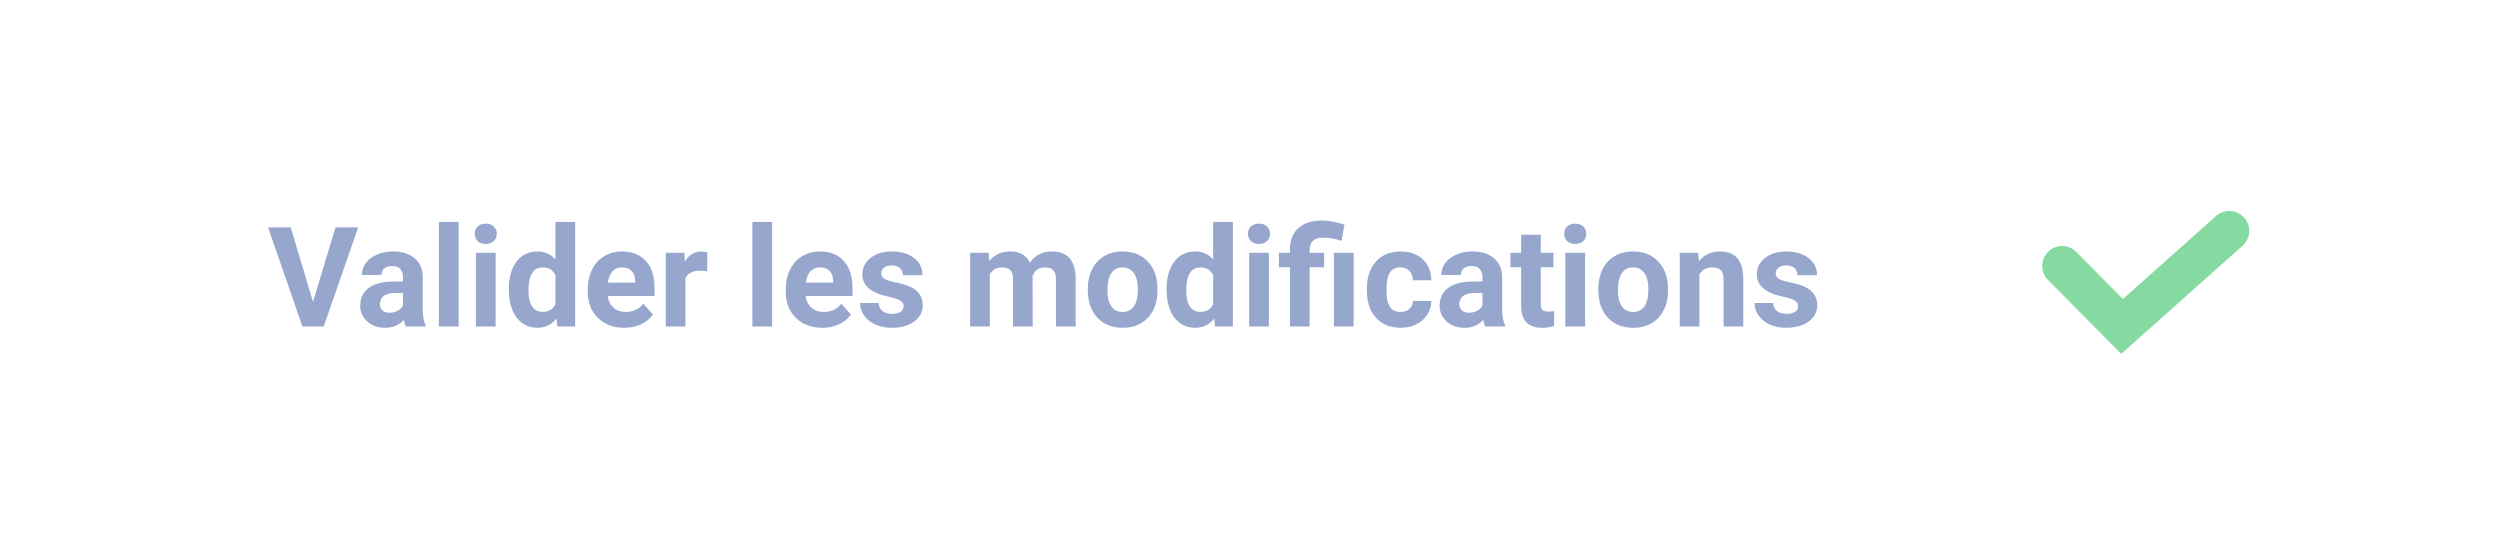 <svg width="628" height="140" viewBox="0 0 628 140" fill="none" xmlns="http://www.w3.org/2000/svg">
<g filter="url(#filter0_d)">
<rect x="25" y="25" width="578" height="90" rx="45" fill="white"/>
</g>
<path d="M78.63 75.831L84.27 57.117H89.978L81.314 82H75.964L67.334 57.117H73.025L78.63 75.831ZM101.941 82C101.713 81.556 101.548 81.003 101.445 80.342C100.249 81.675 98.694 82.342 96.78 82.342C94.968 82.342 93.464 81.818 92.268 80.769C91.083 79.721 90.491 78.4 90.491 76.805C90.491 74.845 91.214 73.341 92.661 72.293C94.12 71.245 96.222 70.715 98.967 70.704H101.24V69.644C101.24 68.79 101.018 68.106 100.574 67.593C100.141 67.081 99.451 66.824 98.506 66.824C97.674 66.824 97.019 67.024 96.54 67.422C96.073 67.821 95.84 68.368 95.84 69.063H90.901C90.901 67.992 91.231 67.001 91.892 66.089C92.553 65.178 93.487 64.466 94.695 63.953C95.903 63.429 97.258 63.167 98.762 63.167C101.041 63.167 102.847 63.742 104.18 64.893C105.524 66.032 106.196 67.639 106.196 69.712V77.728C106.208 79.482 106.453 80.809 106.931 81.71V82H101.941ZM97.856 78.565C98.586 78.565 99.258 78.405 99.873 78.086C100.488 77.756 100.944 77.317 101.24 76.77V73.592H99.394C96.922 73.592 95.606 74.446 95.447 76.155L95.43 76.446C95.43 77.061 95.646 77.568 96.079 77.967C96.512 78.366 97.105 78.565 97.856 78.565ZM115.203 82H110.247V55.75H115.203V82ZM124.5 82H119.543V63.509H124.5V82ZM119.253 58.724C119.253 57.983 119.498 57.373 119.988 56.895C120.489 56.416 121.167 56.177 122.021 56.177C122.865 56.177 123.537 56.416 124.038 56.895C124.539 57.373 124.79 57.983 124.79 58.724C124.79 59.476 124.534 60.091 124.021 60.569C123.52 61.048 122.853 61.287 122.021 61.287C121.19 61.287 120.518 61.048 120.005 60.569C119.504 60.091 119.253 59.476 119.253 58.724ZM127.815 72.618C127.815 69.735 128.459 67.439 129.746 65.731C131.045 64.022 132.817 63.167 135.061 63.167C136.861 63.167 138.348 63.839 139.521 65.184V55.75H144.478V82H140.017L139.778 80.035C138.547 81.573 136.964 82.342 135.027 82.342C132.851 82.342 131.102 81.487 129.78 79.778C128.47 78.058 127.815 75.671 127.815 72.618ZM132.754 72.977C132.754 74.708 133.056 76.036 133.66 76.959C134.264 77.881 135.141 78.343 136.292 78.343C137.818 78.343 138.895 77.699 139.521 76.412V69.114C138.906 67.827 137.841 67.183 136.326 67.183C133.944 67.183 132.754 69.114 132.754 72.977ZM156.816 82.342C154.105 82.342 151.895 81.51 150.186 79.847C148.488 78.183 147.639 75.967 147.639 73.199V72.72C147.639 70.863 147.998 69.205 148.716 67.747C149.434 66.277 150.448 65.149 151.758 64.363C153.079 63.566 154.583 63.167 156.27 63.167C158.799 63.167 160.787 63.965 162.234 65.56C163.692 67.155 164.421 69.416 164.421 72.344V74.361H152.646C152.806 75.569 153.285 76.537 154.082 77.266C154.891 77.995 155.911 78.36 157.141 78.36C159.044 78.36 160.531 77.671 161.602 76.292L164.028 79.009C163.288 80.058 162.285 80.878 161.021 81.47C159.756 82.051 158.354 82.342 156.816 82.342ZM156.252 67.166C155.273 67.166 154.475 67.496 153.86 68.157C153.256 68.818 152.869 69.764 152.698 70.994H159.568V70.601C159.545 69.507 159.249 68.664 158.679 68.072C158.11 67.468 157.301 67.166 156.252 67.166ZM177.632 68.14C176.96 68.049 176.367 68.003 175.854 68.003C173.986 68.003 172.761 68.636 172.18 69.9V82H167.241V63.509H171.907L172.043 65.713C173.035 64.016 174.408 63.167 176.162 63.167C176.709 63.167 177.222 63.241 177.7 63.389L177.632 68.14ZM193.953 82H188.997V55.75H193.953V82ZM206.548 82.342C203.836 82.342 201.626 81.51 199.917 79.847C198.219 78.183 197.371 75.967 197.371 73.199V72.72C197.371 70.863 197.729 69.205 198.447 67.747C199.165 66.277 200.179 65.149 201.489 64.363C202.811 63.566 204.315 63.167 206.001 63.167C208.53 63.167 210.518 63.965 211.965 65.56C213.424 67.155 214.153 69.416 214.153 72.344V74.361H202.378C202.537 75.569 203.016 76.537 203.813 77.266C204.622 77.995 205.642 78.36 206.873 78.36C208.775 78.36 210.262 77.671 211.333 76.292L213.76 79.009C213.019 80.058 212.017 80.878 210.752 81.47C209.487 82.051 208.086 82.342 206.548 82.342ZM205.984 67.166C205.004 67.166 204.207 67.496 203.591 68.157C202.987 68.818 202.6 69.764 202.429 70.994H209.299V70.601C209.277 69.507 208.98 68.664 208.411 68.072C207.841 67.468 207.032 67.166 205.984 67.166ZM226.987 76.89C226.987 76.286 226.685 75.814 226.082 75.472C225.489 75.118 224.532 74.805 223.21 74.532C218.813 73.609 216.614 71.74 216.614 68.926C216.614 67.286 217.292 65.918 218.647 64.825C220.015 63.72 221.798 63.167 223.997 63.167C226.344 63.167 228.218 63.72 229.619 64.825C231.032 65.93 231.738 67.365 231.738 69.131H226.799C226.799 68.425 226.571 67.844 226.116 67.388C225.66 66.921 224.948 66.688 223.979 66.688C223.148 66.688 222.504 66.876 222.048 67.251C221.593 67.627 221.365 68.106 221.365 68.687C221.365 69.234 221.621 69.678 222.134 70.02C222.658 70.35 223.535 70.641 224.766 70.892C225.996 71.131 227.033 71.404 227.876 71.712C230.485 72.669 231.79 74.327 231.79 76.685C231.79 78.371 231.066 79.738 229.619 80.787C228.172 81.823 226.304 82.342 224.014 82.342C222.464 82.342 221.086 82.068 219.878 81.522C218.682 80.963 217.742 80.206 217.058 79.249C216.375 78.28 216.033 77.238 216.033 76.121H220.715C220.761 76.998 221.086 77.671 221.689 78.138C222.293 78.605 223.102 78.838 224.116 78.838C225.062 78.838 225.774 78.662 226.252 78.309C226.742 77.944 226.987 77.471 226.987 76.89ZM248.333 63.509L248.486 65.577C249.797 63.97 251.568 63.167 253.801 63.167C256.182 63.167 257.817 64.107 258.706 65.987C260.005 64.107 261.856 63.167 264.26 63.167C266.265 63.167 267.758 63.754 268.738 64.927C269.718 66.089 270.208 67.844 270.208 70.191V82H265.251V70.208C265.251 69.16 265.046 68.397 264.636 67.918C264.226 67.428 263.503 67.183 262.466 67.183C260.985 67.183 259.959 67.889 259.39 69.302L259.407 82H254.468V70.225C254.468 69.154 254.257 68.379 253.835 67.901C253.414 67.422 252.696 67.183 251.682 67.183C250.281 67.183 249.267 67.764 248.64 68.926V82H243.701V63.509H248.333ZM273.25 72.584C273.25 70.749 273.603 69.114 274.309 67.679C275.015 66.243 276.029 65.132 277.351 64.346C278.684 63.56 280.228 63.167 281.982 63.167C284.478 63.167 286.511 63.93 288.083 65.457C289.667 66.984 290.55 69.057 290.732 71.678L290.767 72.942C290.767 75.779 289.975 78.058 288.391 79.778C286.807 81.487 284.683 82.342 282.017 82.342C279.351 82.342 277.22 81.487 275.625 79.778C274.041 78.069 273.25 75.745 273.25 72.806V72.584ZM278.188 72.942C278.188 74.697 278.519 76.041 279.18 76.976C279.84 77.898 280.786 78.36 282.017 78.36C283.213 78.36 284.147 77.904 284.819 76.993C285.492 76.07 285.828 74.6 285.828 72.584C285.828 70.863 285.492 69.53 284.819 68.585C284.147 67.639 283.201 67.166 281.982 67.166C280.775 67.166 279.84 67.639 279.18 68.585C278.519 69.519 278.188 70.971 278.188 72.942ZM293.04 72.618C293.04 69.735 293.683 67.439 294.971 65.731C296.27 64.022 298.041 63.167 300.286 63.167C302.086 63.167 303.573 63.839 304.746 65.184V55.75H309.702V82H305.242L305.002 80.035C303.772 81.573 302.188 82.342 300.251 82.342C298.075 82.342 296.326 81.487 295.005 79.778C293.695 78.058 293.04 75.671 293.04 72.618ZM297.979 72.977C297.979 74.708 298.28 76.036 298.884 76.959C299.488 77.881 300.365 78.343 301.516 78.343C303.043 78.343 304.119 77.699 304.746 76.412V69.114C304.131 67.827 303.066 67.183 301.55 67.183C299.169 67.183 297.979 69.114 297.979 72.977ZM318.743 82H313.787V63.509H318.743V82ZM313.496 58.724C313.496 57.983 313.741 57.373 314.231 56.895C314.732 56.416 315.41 56.177 316.265 56.177C317.108 56.177 317.78 56.416 318.281 56.895C318.783 57.373 319.033 57.983 319.033 58.724C319.033 59.476 318.777 60.091 318.264 60.569C317.763 61.048 317.096 61.287 316.265 61.287C315.433 61.287 314.761 61.048 314.248 60.569C313.747 60.091 313.496 59.476 313.496 58.724ZM324.023 82V67.132H321.272V63.509H324.023V62.654C324.046 60.33 324.758 58.541 326.16 57.288C327.572 56.023 329.561 55.391 332.124 55.391C333.662 55.391 335.531 55.727 337.729 56.399L337.012 60.484C335.895 60.154 335.029 59.943 334.414 59.852C333.799 59.749 333.138 59.698 332.432 59.698C330.13 59.698 328.979 60.717 328.979 62.757V63.509H332.62V67.132H328.979V82H324.023ZM340.037 82H335.081V63.509H340.037V82ZM351.812 78.36C352.723 78.36 353.464 78.109 354.033 77.608C354.603 77.107 354.899 76.44 354.922 75.608H359.553C359.542 76.862 359.2 78.012 358.528 79.061C357.856 80.097 356.933 80.906 355.759 81.487C354.597 82.057 353.31 82.342 351.897 82.342C349.254 82.342 347.169 81.504 345.642 79.83C344.115 78.143 343.352 75.819 343.352 72.857V72.532C343.352 69.684 344.11 67.411 345.625 65.713C347.14 64.016 349.22 63.167 351.863 63.167C354.176 63.167 356.027 63.828 357.417 65.149C358.818 66.46 359.53 68.209 359.553 70.396H354.922C354.899 69.439 354.603 68.664 354.033 68.072C353.464 67.468 352.712 67.166 351.777 67.166C350.627 67.166 349.755 67.588 349.163 68.431C348.582 69.262 348.291 70.618 348.291 72.498V73.011C348.291 74.913 348.582 76.281 349.163 77.112C349.744 77.944 350.627 78.36 351.812 78.36ZM373.088 82C372.861 81.556 372.695 81.003 372.593 80.342C371.396 81.675 369.841 82.342 367.927 82.342C366.116 82.342 364.612 81.818 363.416 80.769C362.231 79.721 361.638 78.4 361.638 76.805C361.638 74.845 362.362 73.341 363.809 72.293C365.267 71.245 367.369 70.715 370.115 70.704H372.388V69.644C372.388 68.79 372.166 68.106 371.721 67.593C371.288 67.081 370.599 66.824 369.653 66.824C368.822 66.824 368.167 67.024 367.688 67.422C367.221 67.821 366.987 68.368 366.987 69.063H362.048C362.048 67.992 362.379 67.001 363.04 66.089C363.7 65.178 364.635 64.466 365.842 63.953C367.05 63.429 368.406 63.167 369.91 63.167C372.188 63.167 373.994 63.742 375.327 64.893C376.672 66.032 377.344 67.639 377.344 69.712V77.728C377.355 79.482 377.6 80.809 378.079 81.71V82H373.088ZM369.004 78.565C369.733 78.565 370.405 78.405 371.021 78.086C371.636 77.756 372.091 77.317 372.388 76.77V73.592H370.542C368.07 73.592 366.754 74.446 366.594 76.155L366.577 76.446C366.577 77.061 366.794 77.568 367.227 77.967C367.66 78.366 368.252 78.565 369.004 78.565ZM387.051 58.963V63.509H390.212V67.132H387.051V76.36C387.051 77.044 387.182 77.534 387.444 77.83C387.706 78.126 388.207 78.274 388.948 78.274C389.495 78.274 389.979 78.234 390.4 78.155V81.897C389.432 82.194 388.435 82.342 387.41 82.342C383.946 82.342 382.18 80.593 382.112 77.095V67.132H379.412V63.509H382.112V58.963H387.051ZM398.176 82H393.22V63.509H398.176V82ZM392.93 58.724C392.93 57.983 393.175 57.373 393.665 56.895C394.166 56.416 394.844 56.177 395.698 56.177C396.541 56.177 397.214 56.416 397.715 56.895C398.216 57.373 398.467 57.983 398.467 58.724C398.467 59.476 398.21 60.091 397.698 60.569C397.196 61.048 396.53 61.287 395.698 61.287C394.867 61.287 394.194 61.048 393.682 60.569C393.18 60.091 392.93 59.476 392.93 58.724ZM401.492 72.584C401.492 70.749 401.845 69.114 402.551 67.679C403.258 66.243 404.272 65.132 405.593 64.346C406.926 63.56 408.47 63.167 410.225 63.167C412.72 63.167 414.753 63.93 416.326 65.457C417.909 66.984 418.792 69.057 418.975 71.678L419.009 72.942C419.009 75.779 418.217 78.058 416.633 79.778C415.05 81.487 412.925 82.342 410.259 82.342C407.593 82.342 405.462 81.487 403.867 79.778C402.284 78.069 401.492 75.745 401.492 72.806V72.584ZM406.431 72.942C406.431 74.697 406.761 76.041 407.422 76.976C408.083 77.898 409.028 78.36 410.259 78.36C411.455 78.36 412.389 77.904 413.062 76.993C413.734 76.07 414.07 74.6 414.07 72.584C414.07 70.863 413.734 69.53 413.062 68.585C412.389 67.639 411.444 67.166 410.225 67.166C409.017 67.166 408.083 67.639 407.422 68.585C406.761 69.519 406.431 70.971 406.431 72.942ZM426.597 63.509L426.75 65.645C428.072 63.993 429.844 63.167 432.065 63.167C434.025 63.167 435.483 63.742 436.44 64.893C437.397 66.044 437.887 67.764 437.91 70.054V82H432.971V70.174C432.971 69.126 432.743 68.368 432.288 67.901C431.832 67.422 431.074 67.183 430.015 67.183C428.625 67.183 427.582 67.776 426.887 68.96V82H421.948V63.509H426.597ZM451.685 76.89C451.685 76.286 451.383 75.814 450.779 75.472C450.186 75.118 449.229 74.805 447.908 74.532C443.51 73.609 441.311 71.74 441.311 68.926C441.311 67.286 441.989 65.918 443.345 64.825C444.712 63.72 446.495 63.167 448.694 63.167C451.041 63.167 452.915 63.72 454.316 64.825C455.729 65.93 456.436 67.365 456.436 69.131H451.497C451.497 68.425 451.269 67.844 450.813 67.388C450.357 66.921 449.645 66.688 448.677 66.688C447.845 66.688 447.201 66.876 446.746 67.251C446.29 67.627 446.062 68.106 446.062 68.687C446.062 69.234 446.318 69.678 446.831 70.02C447.355 70.35 448.232 70.641 449.463 70.892C450.693 71.131 451.73 71.404 452.573 71.712C455.182 72.669 456.487 74.327 456.487 76.685C456.487 78.371 455.763 79.738 454.316 80.787C452.869 81.823 451.001 82.342 448.711 82.342C447.161 82.342 445.783 82.068 444.575 81.522C443.379 80.963 442.439 80.206 441.755 79.249C441.072 78.28 440.73 77.238 440.73 76.121H445.413C445.458 76.998 445.783 77.671 446.387 78.138C446.991 78.605 447.799 78.838 448.813 78.838C449.759 78.838 450.471 78.662 450.95 78.309C451.44 77.944 451.685 77.471 451.685 76.89Z" fill="#96A6CD"/>
<path d="M518 66.795L533.063 82L560 58" stroke="#84DAA0" stroke-width="10" stroke-linecap="round"/>
<defs>
<filter id="filter0_d" x="0" y="0" width="628" height="140" filterUnits="userSpaceOnUse" color-interpolation-filters="sRGB">
<feFlood flood-opacity="0" result="BackgroundImageFix"/>
<feColorMatrix in="SourceAlpha" type="matrix" values="0 0 0 0 0 0 0 0 0 0 0 0 0 0 0 0 0 0 127 0"/>
<feOffset/>
<feGaussianBlur stdDeviation="12.5"/>
<feColorMatrix type="matrix" values="0 0 0 0 0 0 0 0 0 0 0 0 0 0 0 0 0 0 0.25 0"/>
<feBlend mode="normal" in2="BackgroundImageFix" result="effect1_dropShadow"/>
<feBlend mode="normal" in="SourceGraphic" in2="effect1_dropShadow" result="shape"/>
</filter>
</defs>
</svg>
